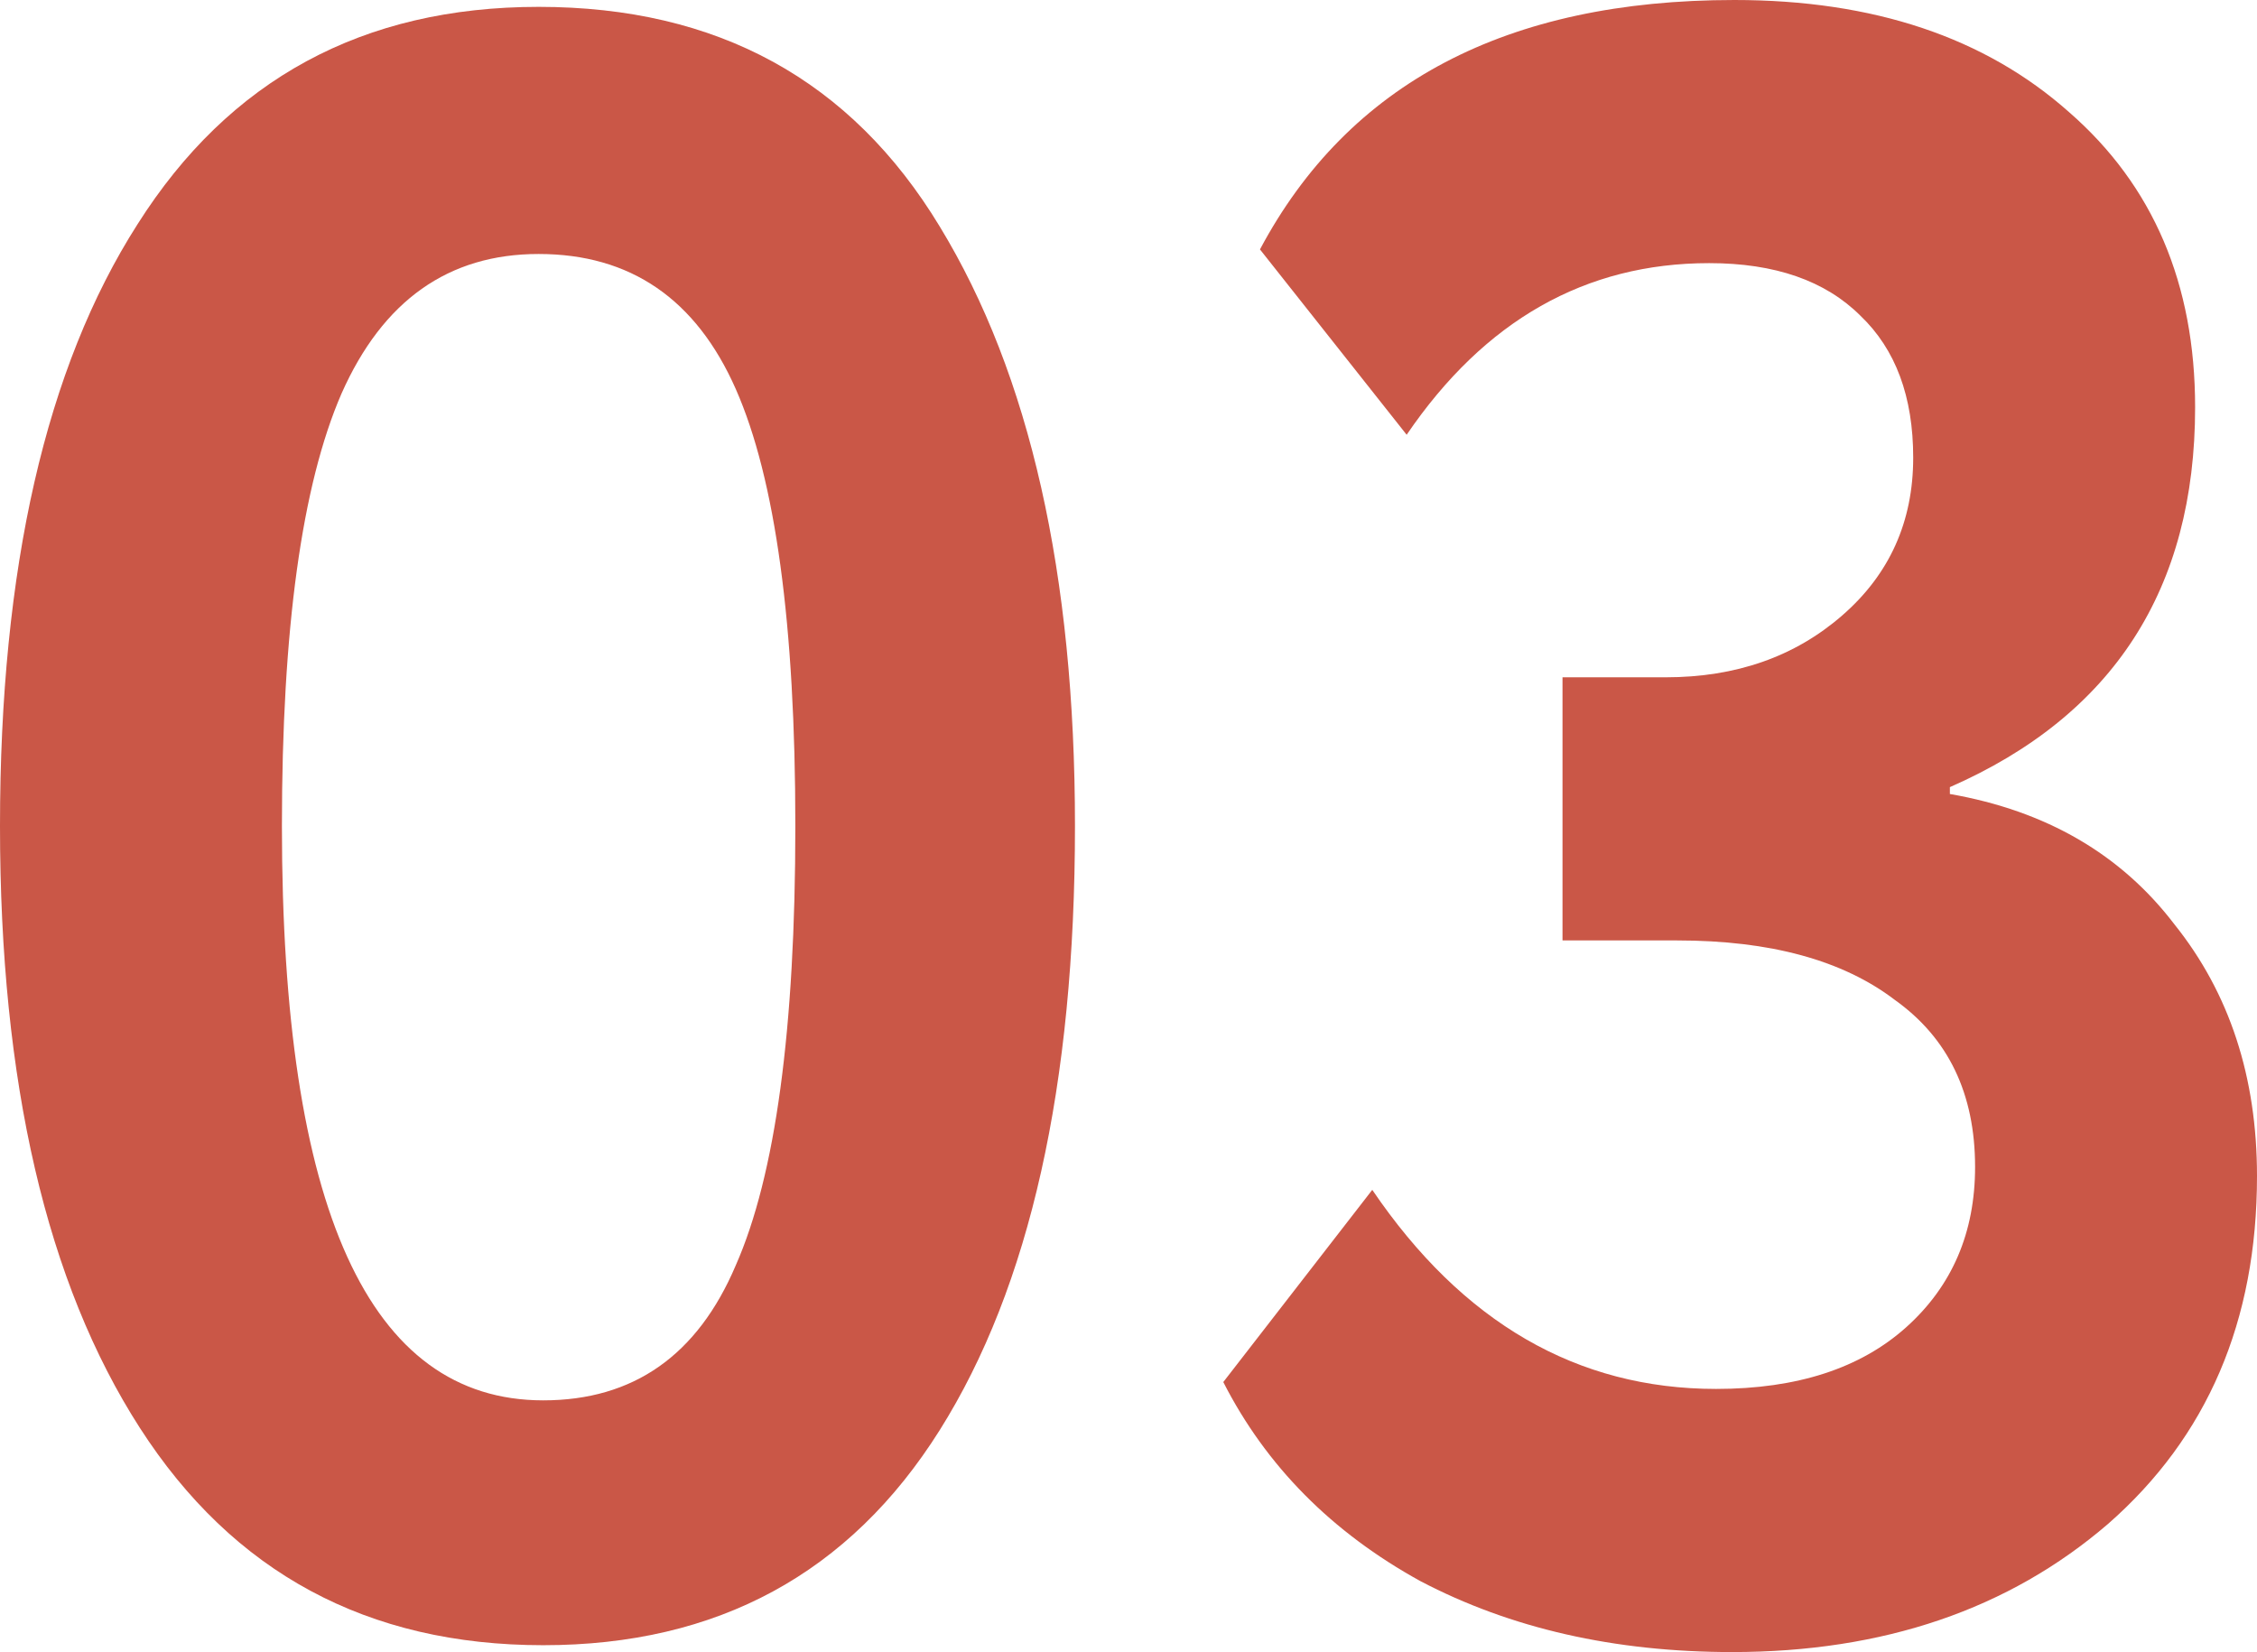 <svg width="153" height="112" viewBox="0 0 153 112" fill="none" xmlns="http://www.w3.org/2000/svg">
<path d="M36.513 0.465C48.633 0.465 57.696 5.429 63.704 15.357C69.815 25.389 72.871 38.936 72.871 56C72.871 73.581 69.815 87.232 63.704 96.953C57.593 106.674 48.633 111.535 36.824 111.535C24.912 111.535 15.796 106.622 9.478 96.798C3.159 86.973 0 73.374 0 56C0 38.523 3.108 24.923 9.323 15.202C15.538 5.378 24.601 0.465 36.513 0.465ZM19.111 56C19.111 81.957 25.015 94.936 36.824 94.936C42.935 94.936 47.286 91.885 49.876 85.784C52.569 79.682 53.915 69.754 53.915 56C53.915 42.349 52.569 32.473 49.876 26.371C47.182 20.27 42.728 17.219 36.513 17.219C30.402 17.219 25.948 20.373 23.151 26.681C20.458 32.886 19.111 42.659 19.111 56Z" fill="#CA5747"/>
<path d="M117.419 112C109.443 112 102.399 110.397 96.288 107.191C90.28 103.882 85.826 99.383 82.926 93.695L93.025 80.665C99.136 89.662 106.905 94.161 116.331 94.161C121.821 94.161 126.12 92.764 129.228 89.972C132.335 87.18 133.889 83.561 133.889 79.114C133.889 74.15 132.076 70.375 128.451 67.79C124.929 65.101 120.009 63.756 113.69 63.756H105.921V45.917H112.913C117.678 45.917 121.666 44.521 124.877 41.728C128.088 38.936 129.694 35.368 129.694 31.025C129.694 26.888 128.502 23.682 126.12 21.407C123.738 19.029 120.319 17.839 115.865 17.839C107.475 17.839 100.638 21.718 95.356 29.474L85.412 16.909C91.419 5.636 102.14 0 117.574 0C127 0 134.562 2.534 140.259 7.601C145.956 12.565 148.805 19.235 148.805 27.612C148.805 39.919 143.263 48.502 132.18 53.363V53.828C138.705 54.966 143.781 57.913 147.406 62.67C151.135 67.324 153 73.012 153 79.734C153 89.559 149.634 97.418 142.901 103.313C136.168 109.104 127.674 112 117.419 112Z" fill="#CA5747"/>
</svg>

